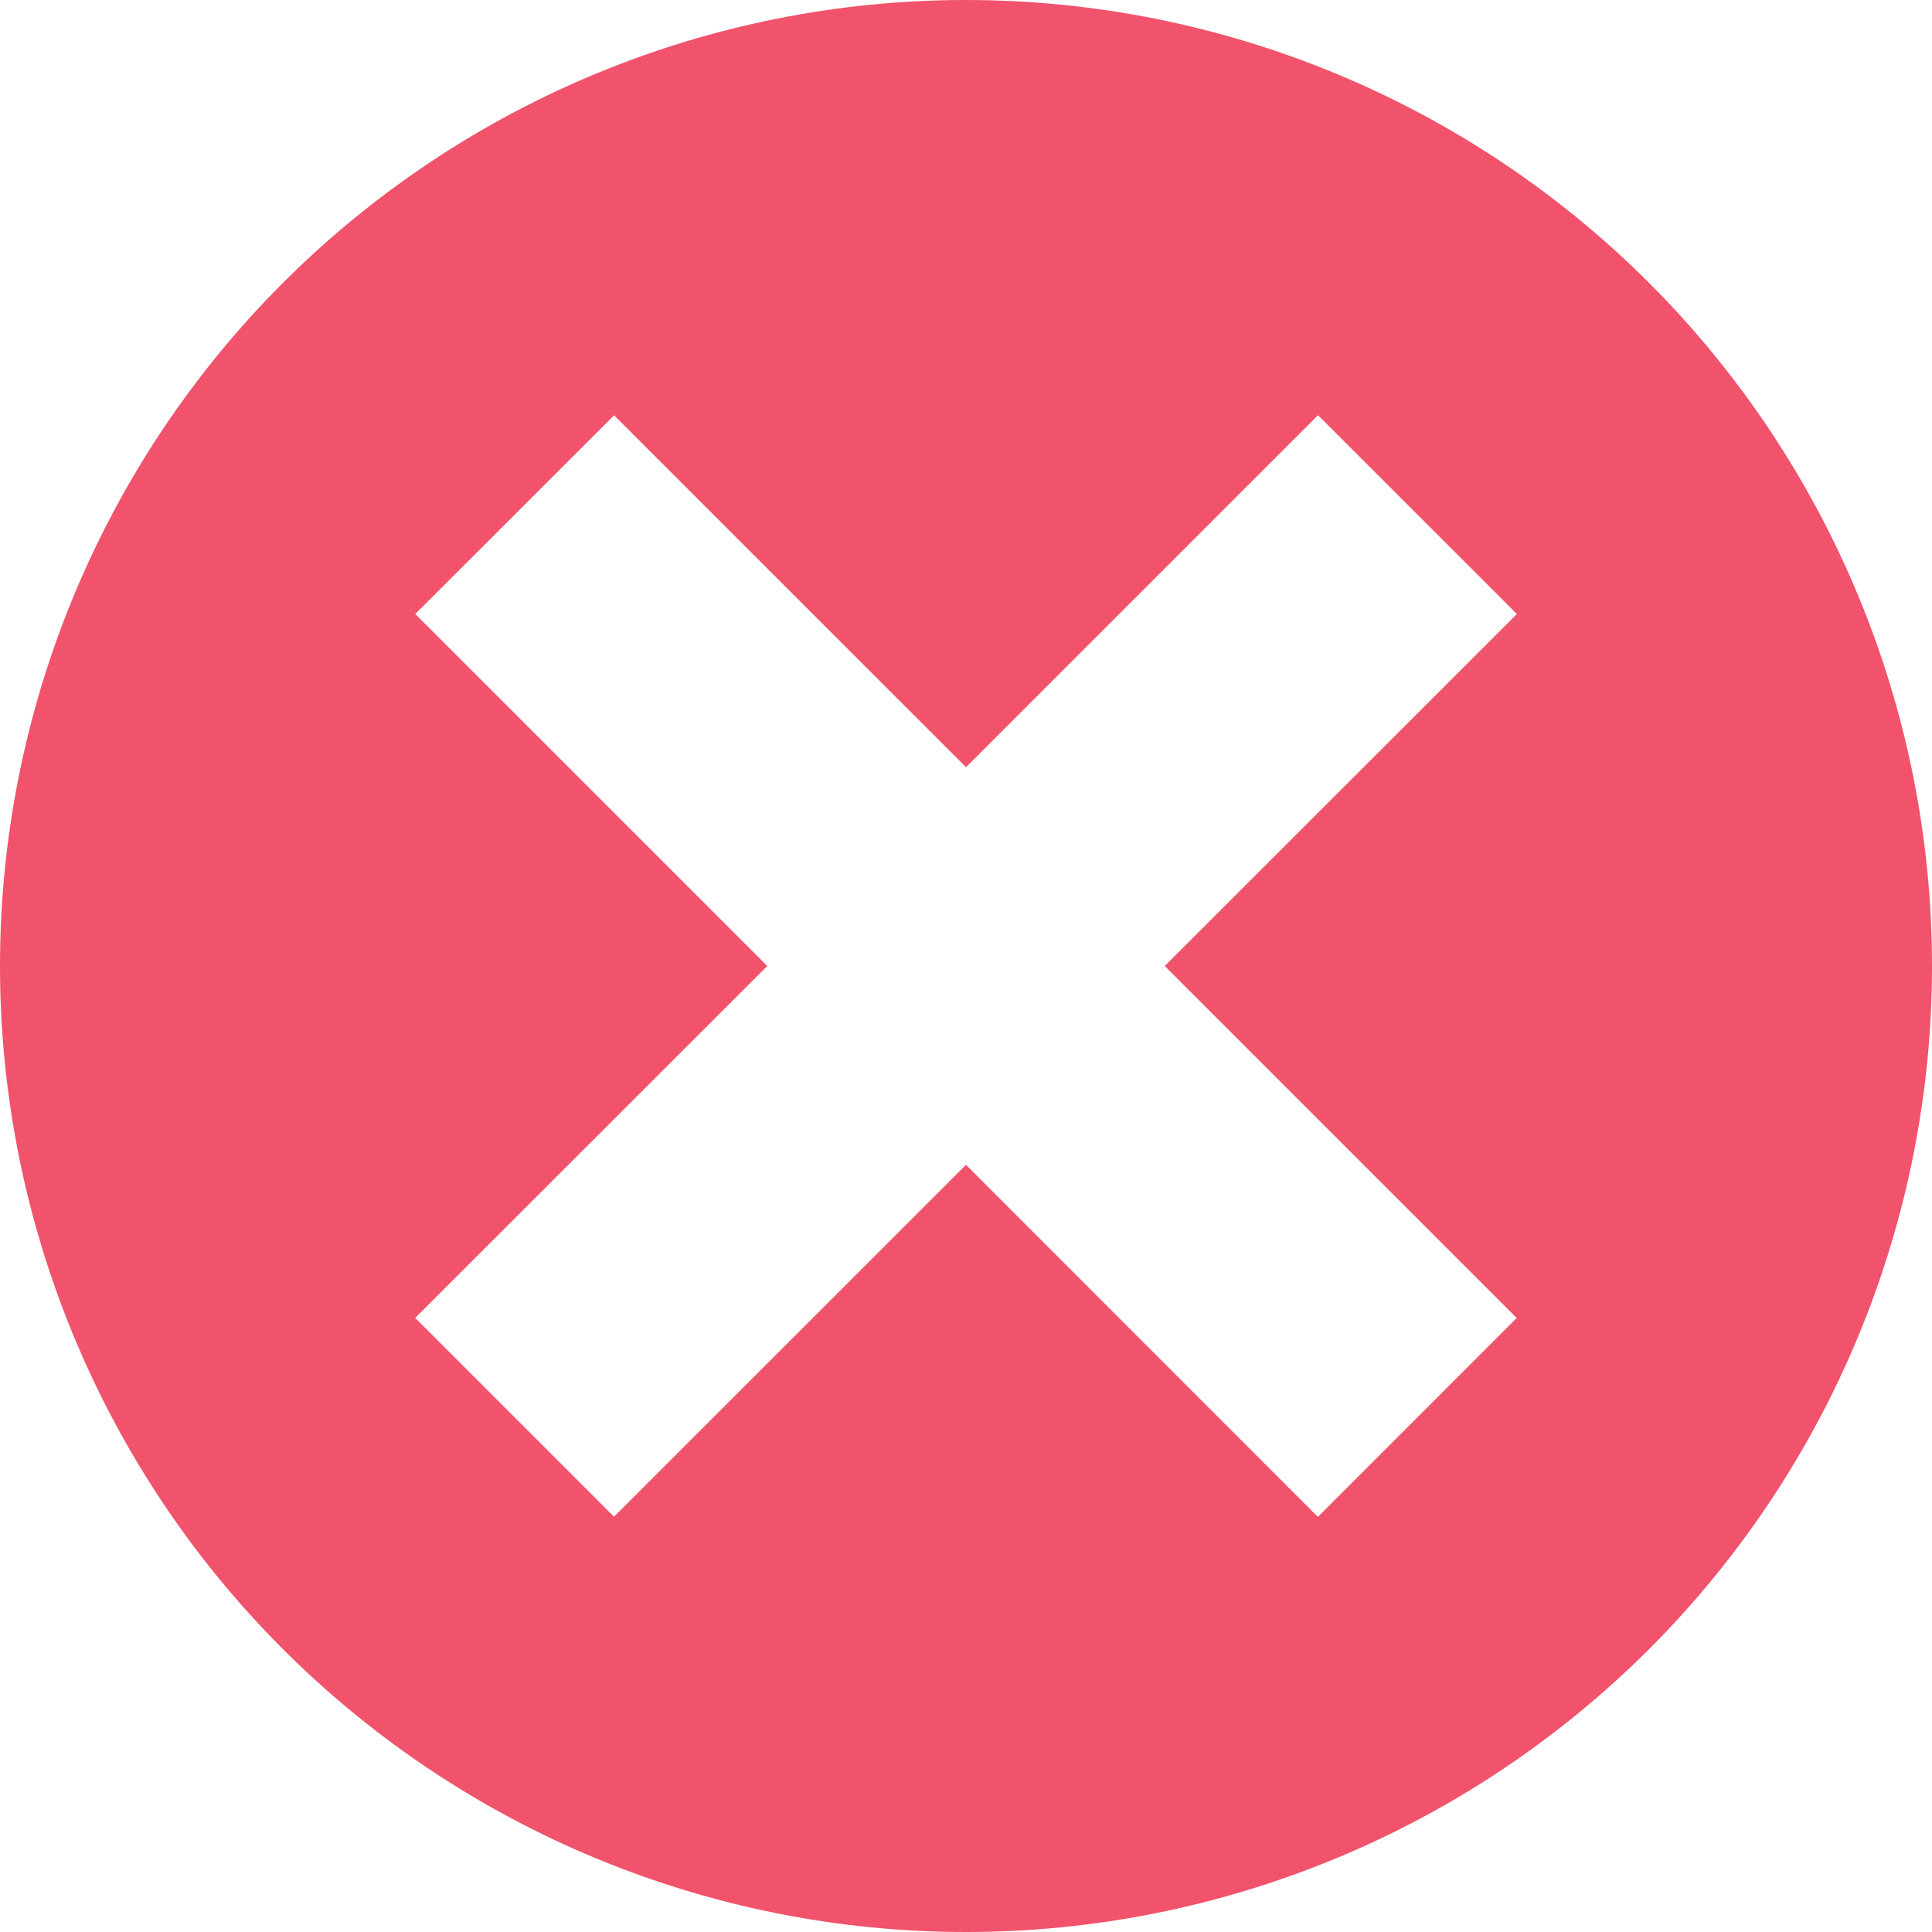 <svg width="21" height="21" viewBox="0 0 21 21" fill="none" xmlns="http://www.w3.org/2000/svg">
<path d="M10.5 0C7.715 0 5.045 1.106 3.075 3.075C1.106 5.045 0 7.715 0 10.5C0 13.285 1.106 15.956 3.075 17.925C5.045 19.894 7.715 21 10.5 21C13.285 21 15.956 19.894 17.925 17.925C19.894 15.956 21 13.285 21 10.5C21 7.715 19.894 5.045 17.925 3.075C15.956 1.106 13.285 0 10.5 0ZM16.486 14.326L14.325 16.488L10.5 12.661L6.674 16.486L4.513 14.325L8.34 10.5L4.514 6.674L6.675 4.514L10.5 8.339L14.326 4.513L16.488 6.674L12.66 10.5L16.486 14.326Z" fill="#F0536B"/>
</svg>
